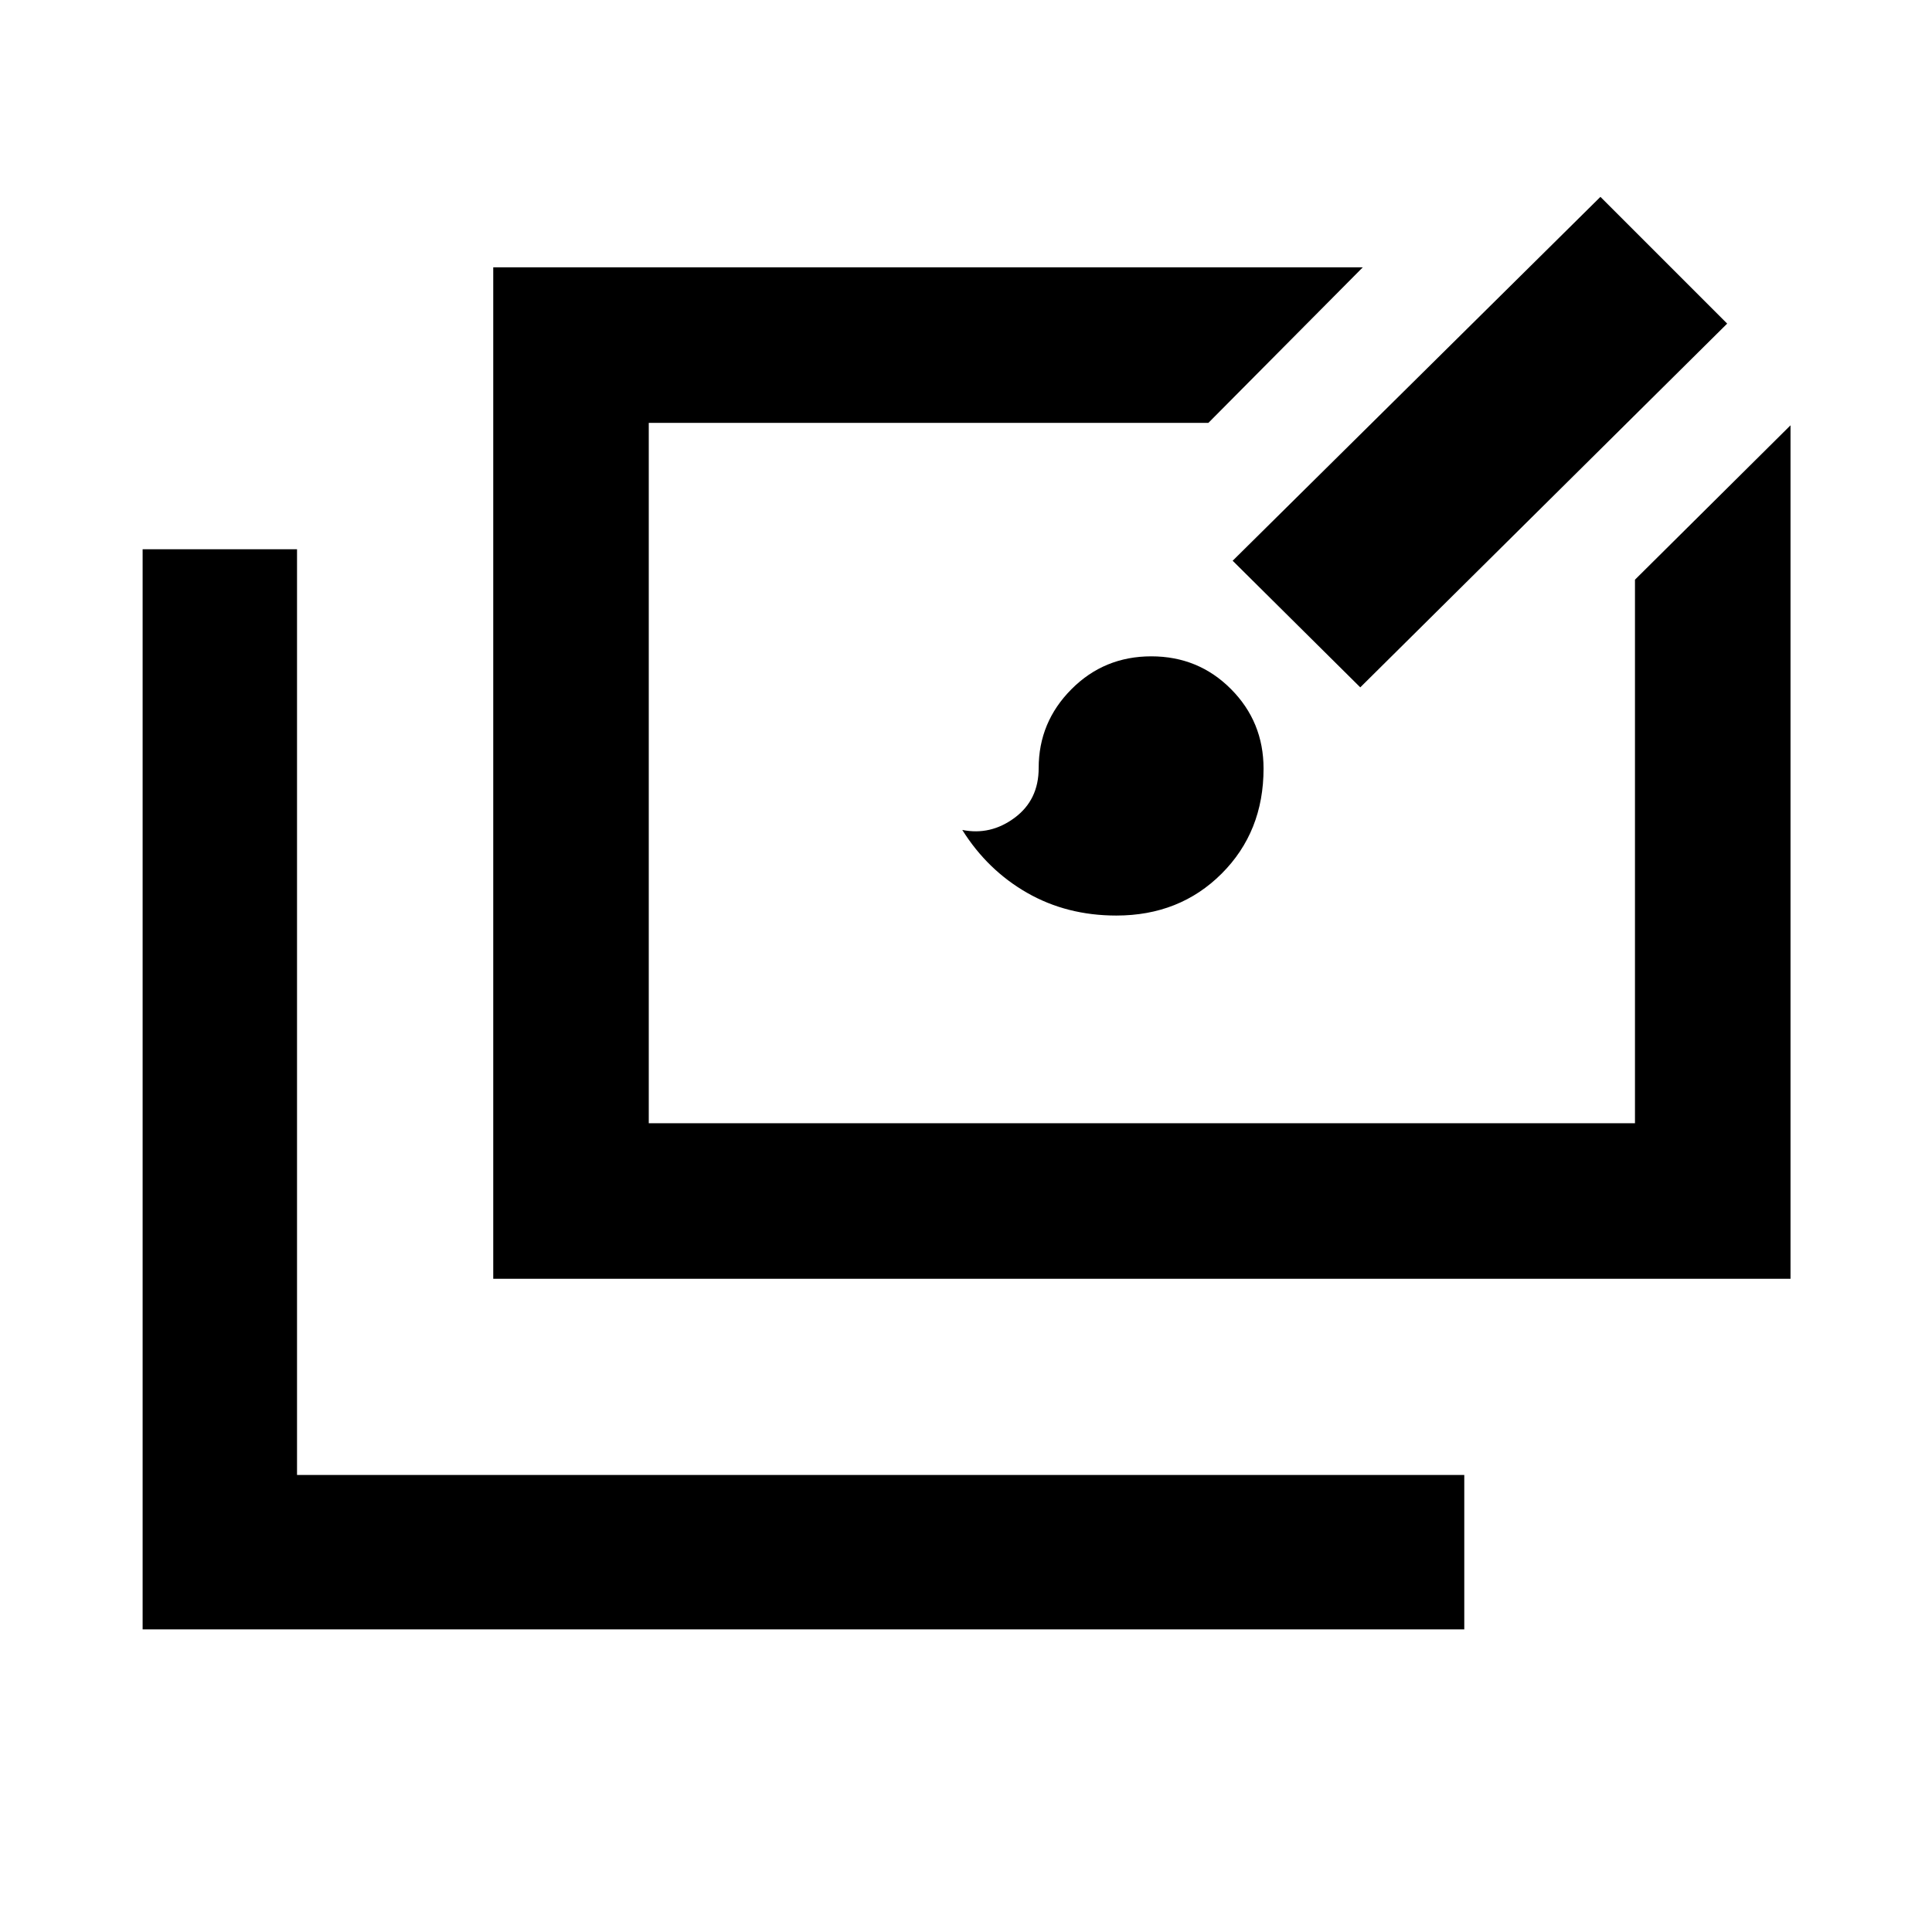 <svg xmlns="http://www.w3.org/2000/svg" height="48" viewBox="0 -960 960 960" width="48"><path d="M70.87-150.37v-536.72h76.72v460h580v76.72H70.87Zm174.22-174.22v-502.56h432.06l-76.72 77.28H322.37v348h490.04v-270.09l77.29-76.71v424.08H245.09ZM554.7-505.07q-24.61 0-44.33-11.29t-32.22-31.25q14.07 2.83 26.01-6.04 11.95-8.87 11.95-24.7 0-22.82 16.27-39.17 16.26-16.35 39.69-16.35 23.42 0 39.6 16.27t16.18 39.51q0 31.4-20.84 52.21-20.84 20.81-52.31 20.81Zm121.21-113.39-63.41-62.91 182.74-180.81 62.98 62.98-182.31 180.74Z"/></svg>